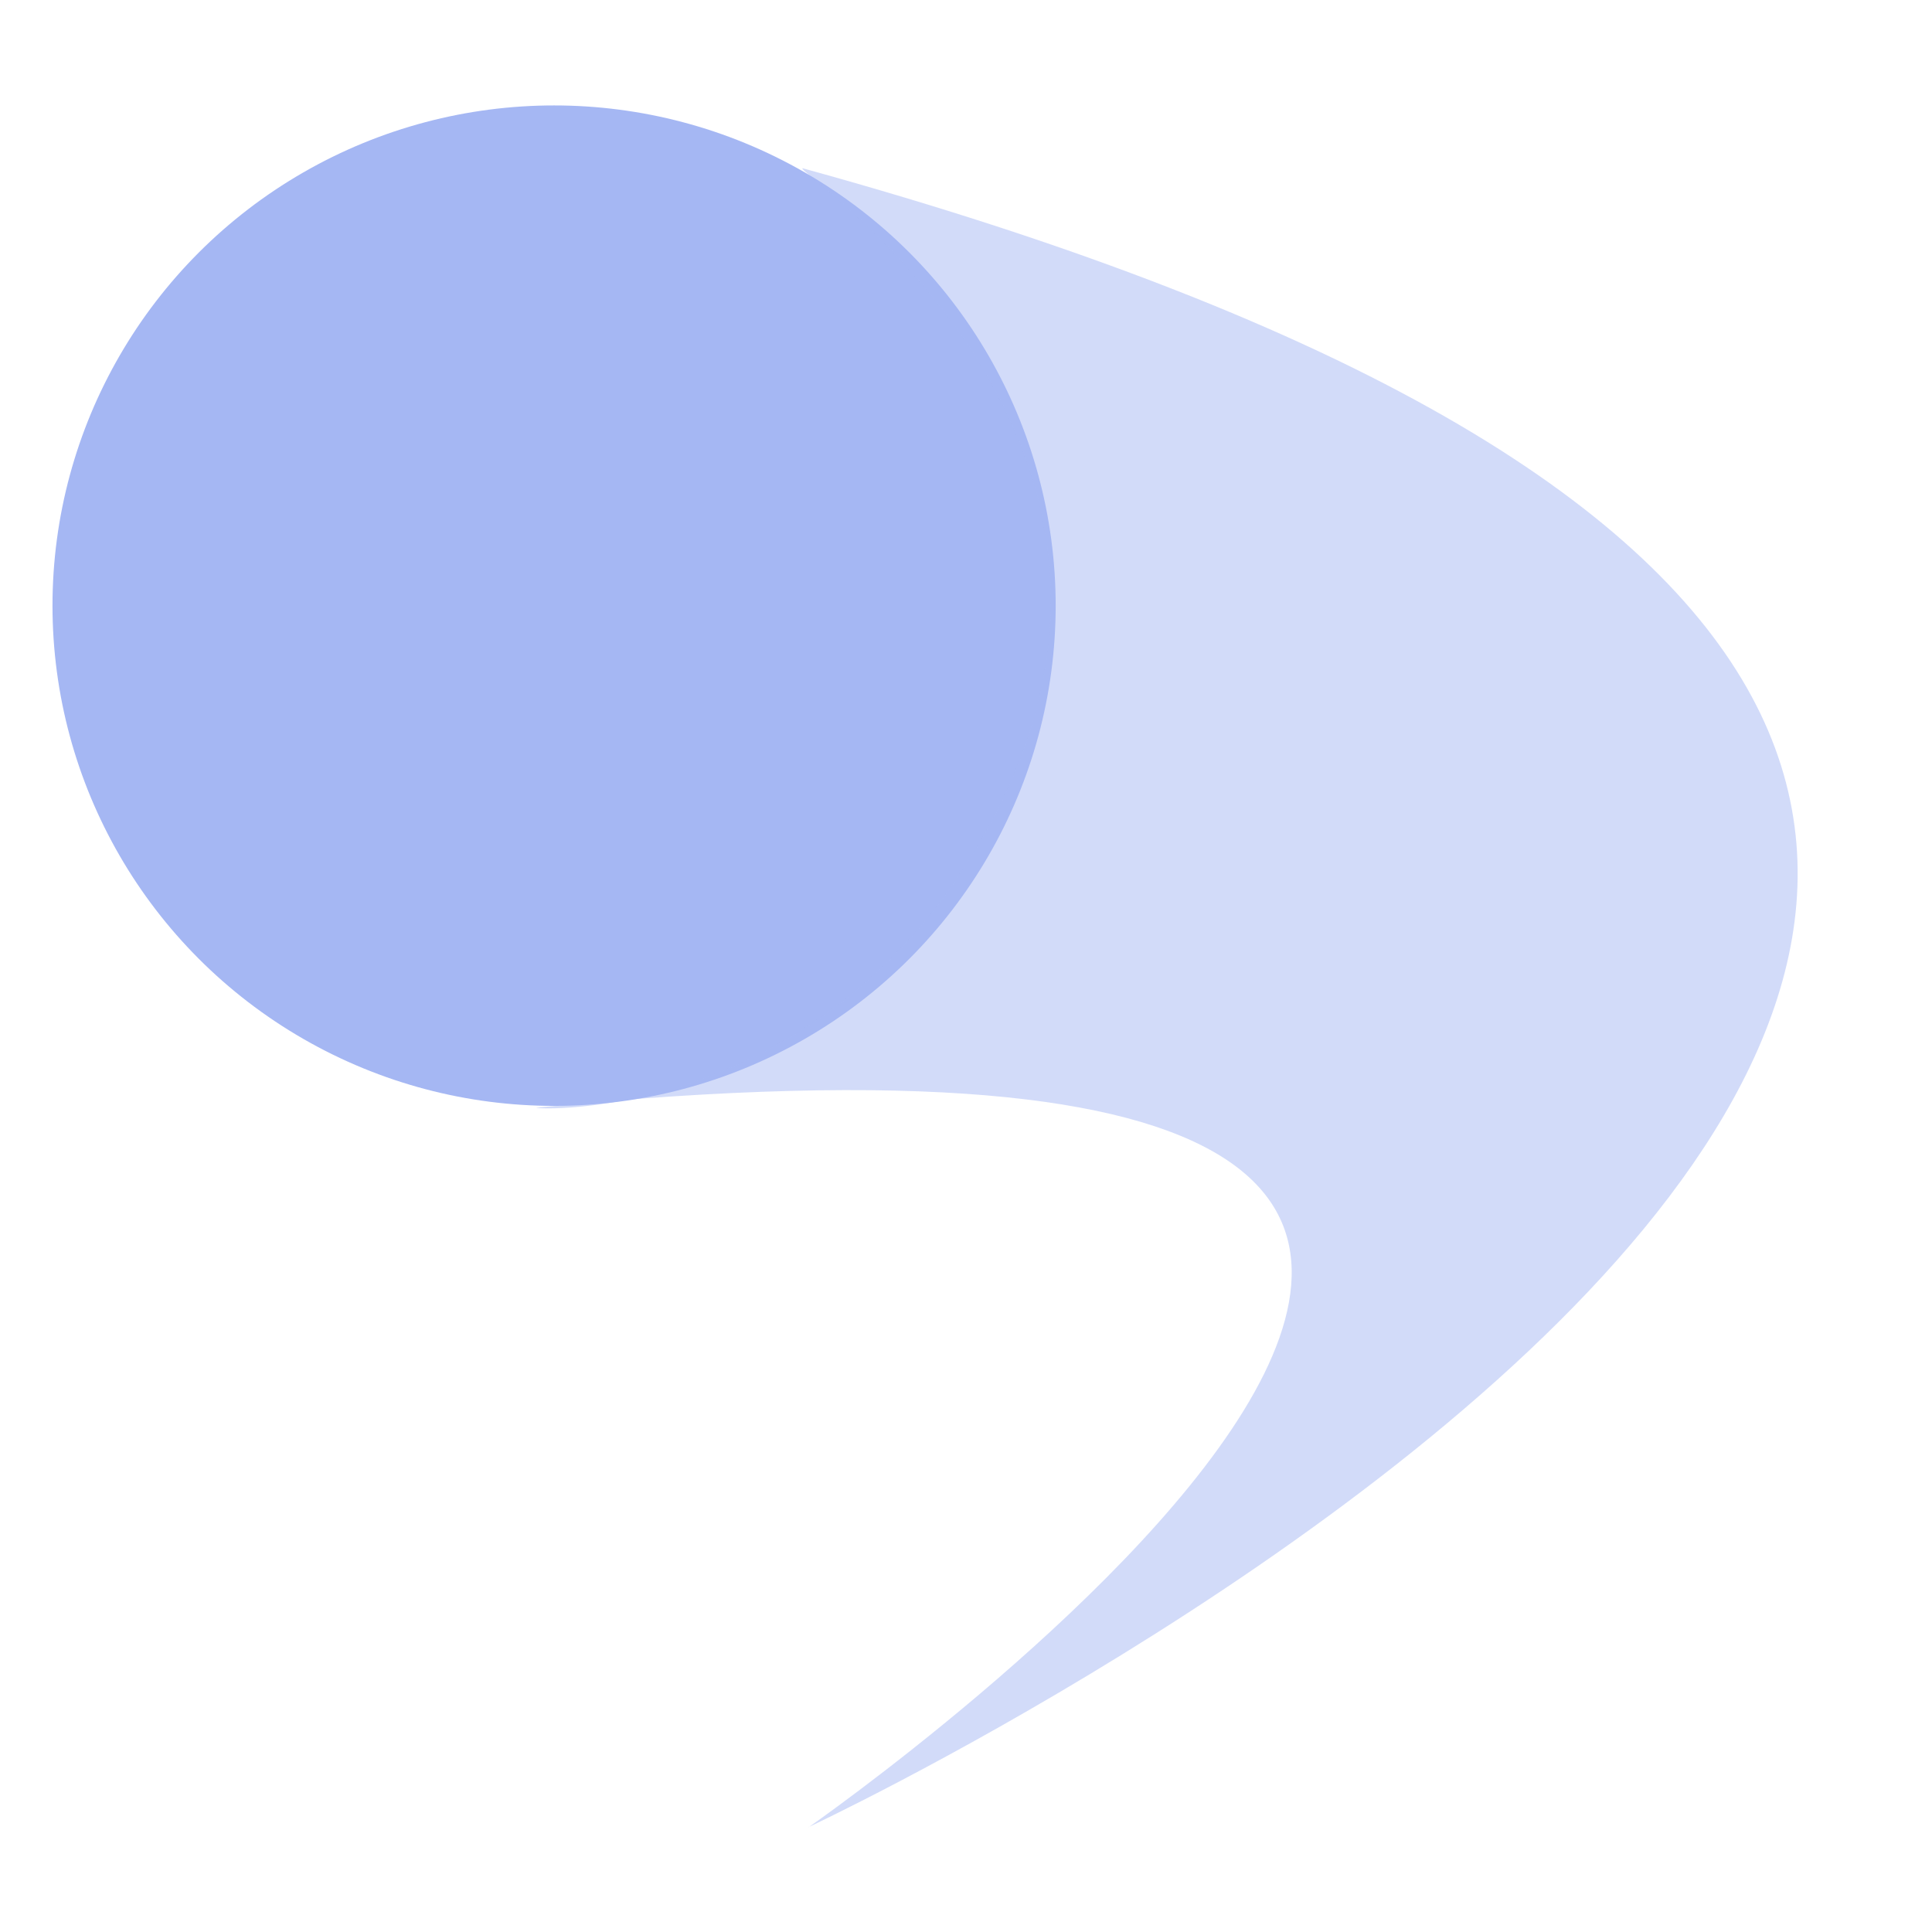 <svg xmlns="http://www.w3.org/2000/svg" xmlns:svg="http://www.w3.org/2000/svg" id="svg8" width="16" height="16" version="1.1" viewBox="0 0 4.233 4.233"><g id="layer1" transform="translate(0,-292.767)"><ellipse style="fill:#a5b7f3;fill-opacity:1;stroke:#a5b7f3;stroke-width:.114;stroke-miterlimit:4;stroke-dasharray:none;stroke-opacity:1" id="path5101" cx="1.214" cy="294.094" rx="1.042" ry="1.039"/><path style="fill:#a5b7f3;fill-opacity:.502;stroke:#90b7f3;stroke-width:.1;stroke-linecap:butt;stroke-linejoin:miter;stroke-miterlimit:4;stroke-dasharray:none;stroke-opacity:0" id="path5103" d="m 1.772,296.77 c 0,0 4.883,-2.284 -0.012,-3.634 -0.054,-0.015 0.944,0.61 0.356,1.526 -0.357,0.557 -0.932,0.537 -0.941,0.532 3.337,-0.331 0.596,1.577 0.596,1.577 z"/></g></svg>